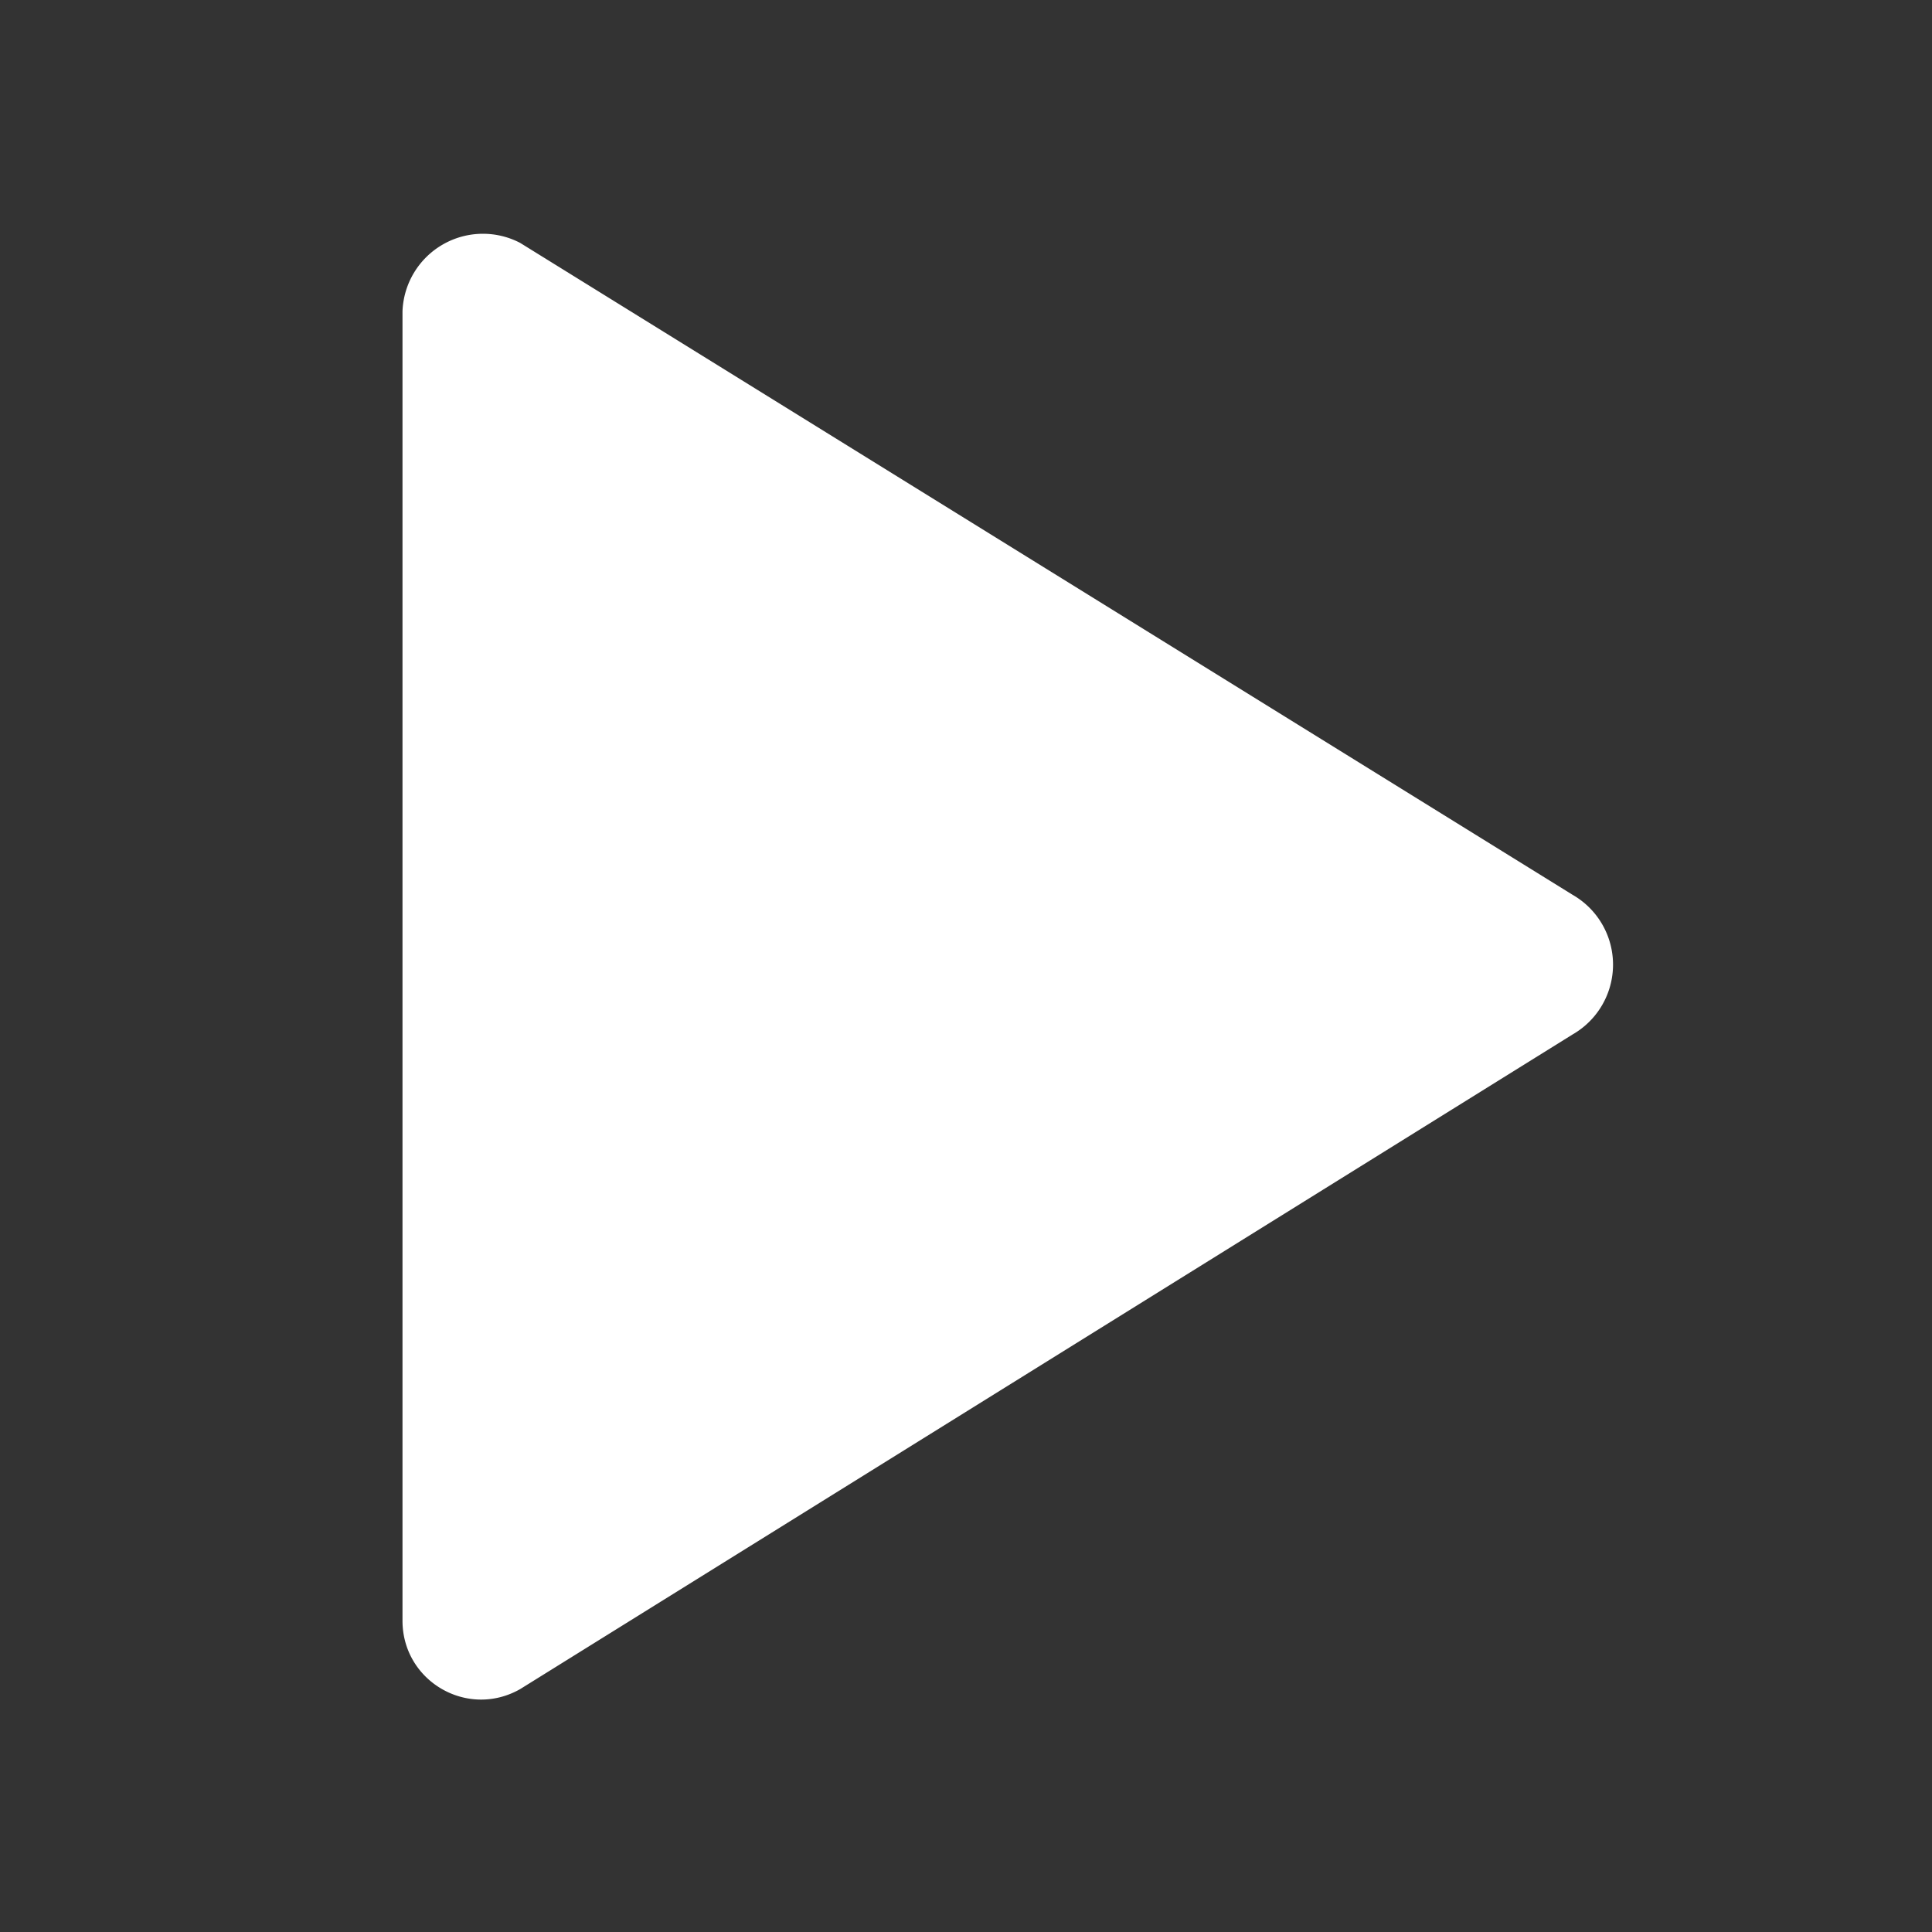 <svg xmlns="http://www.w3.org/2000/svg" 
     width="40" height="40" viewBox="0 0 24 24" 
     fill="white">
  <rect x="0" y="0" width="24" height="24" fill="#333333" stroke="none"/>
  <path d="M5 3.867v16.266c0 .75.805 1.222 1.461.85l13.075-8.133a1 1 0 0 0 0-1.734L6.461 3.017A1 1 0 0 0 5 3.867z"/>
</svg>
